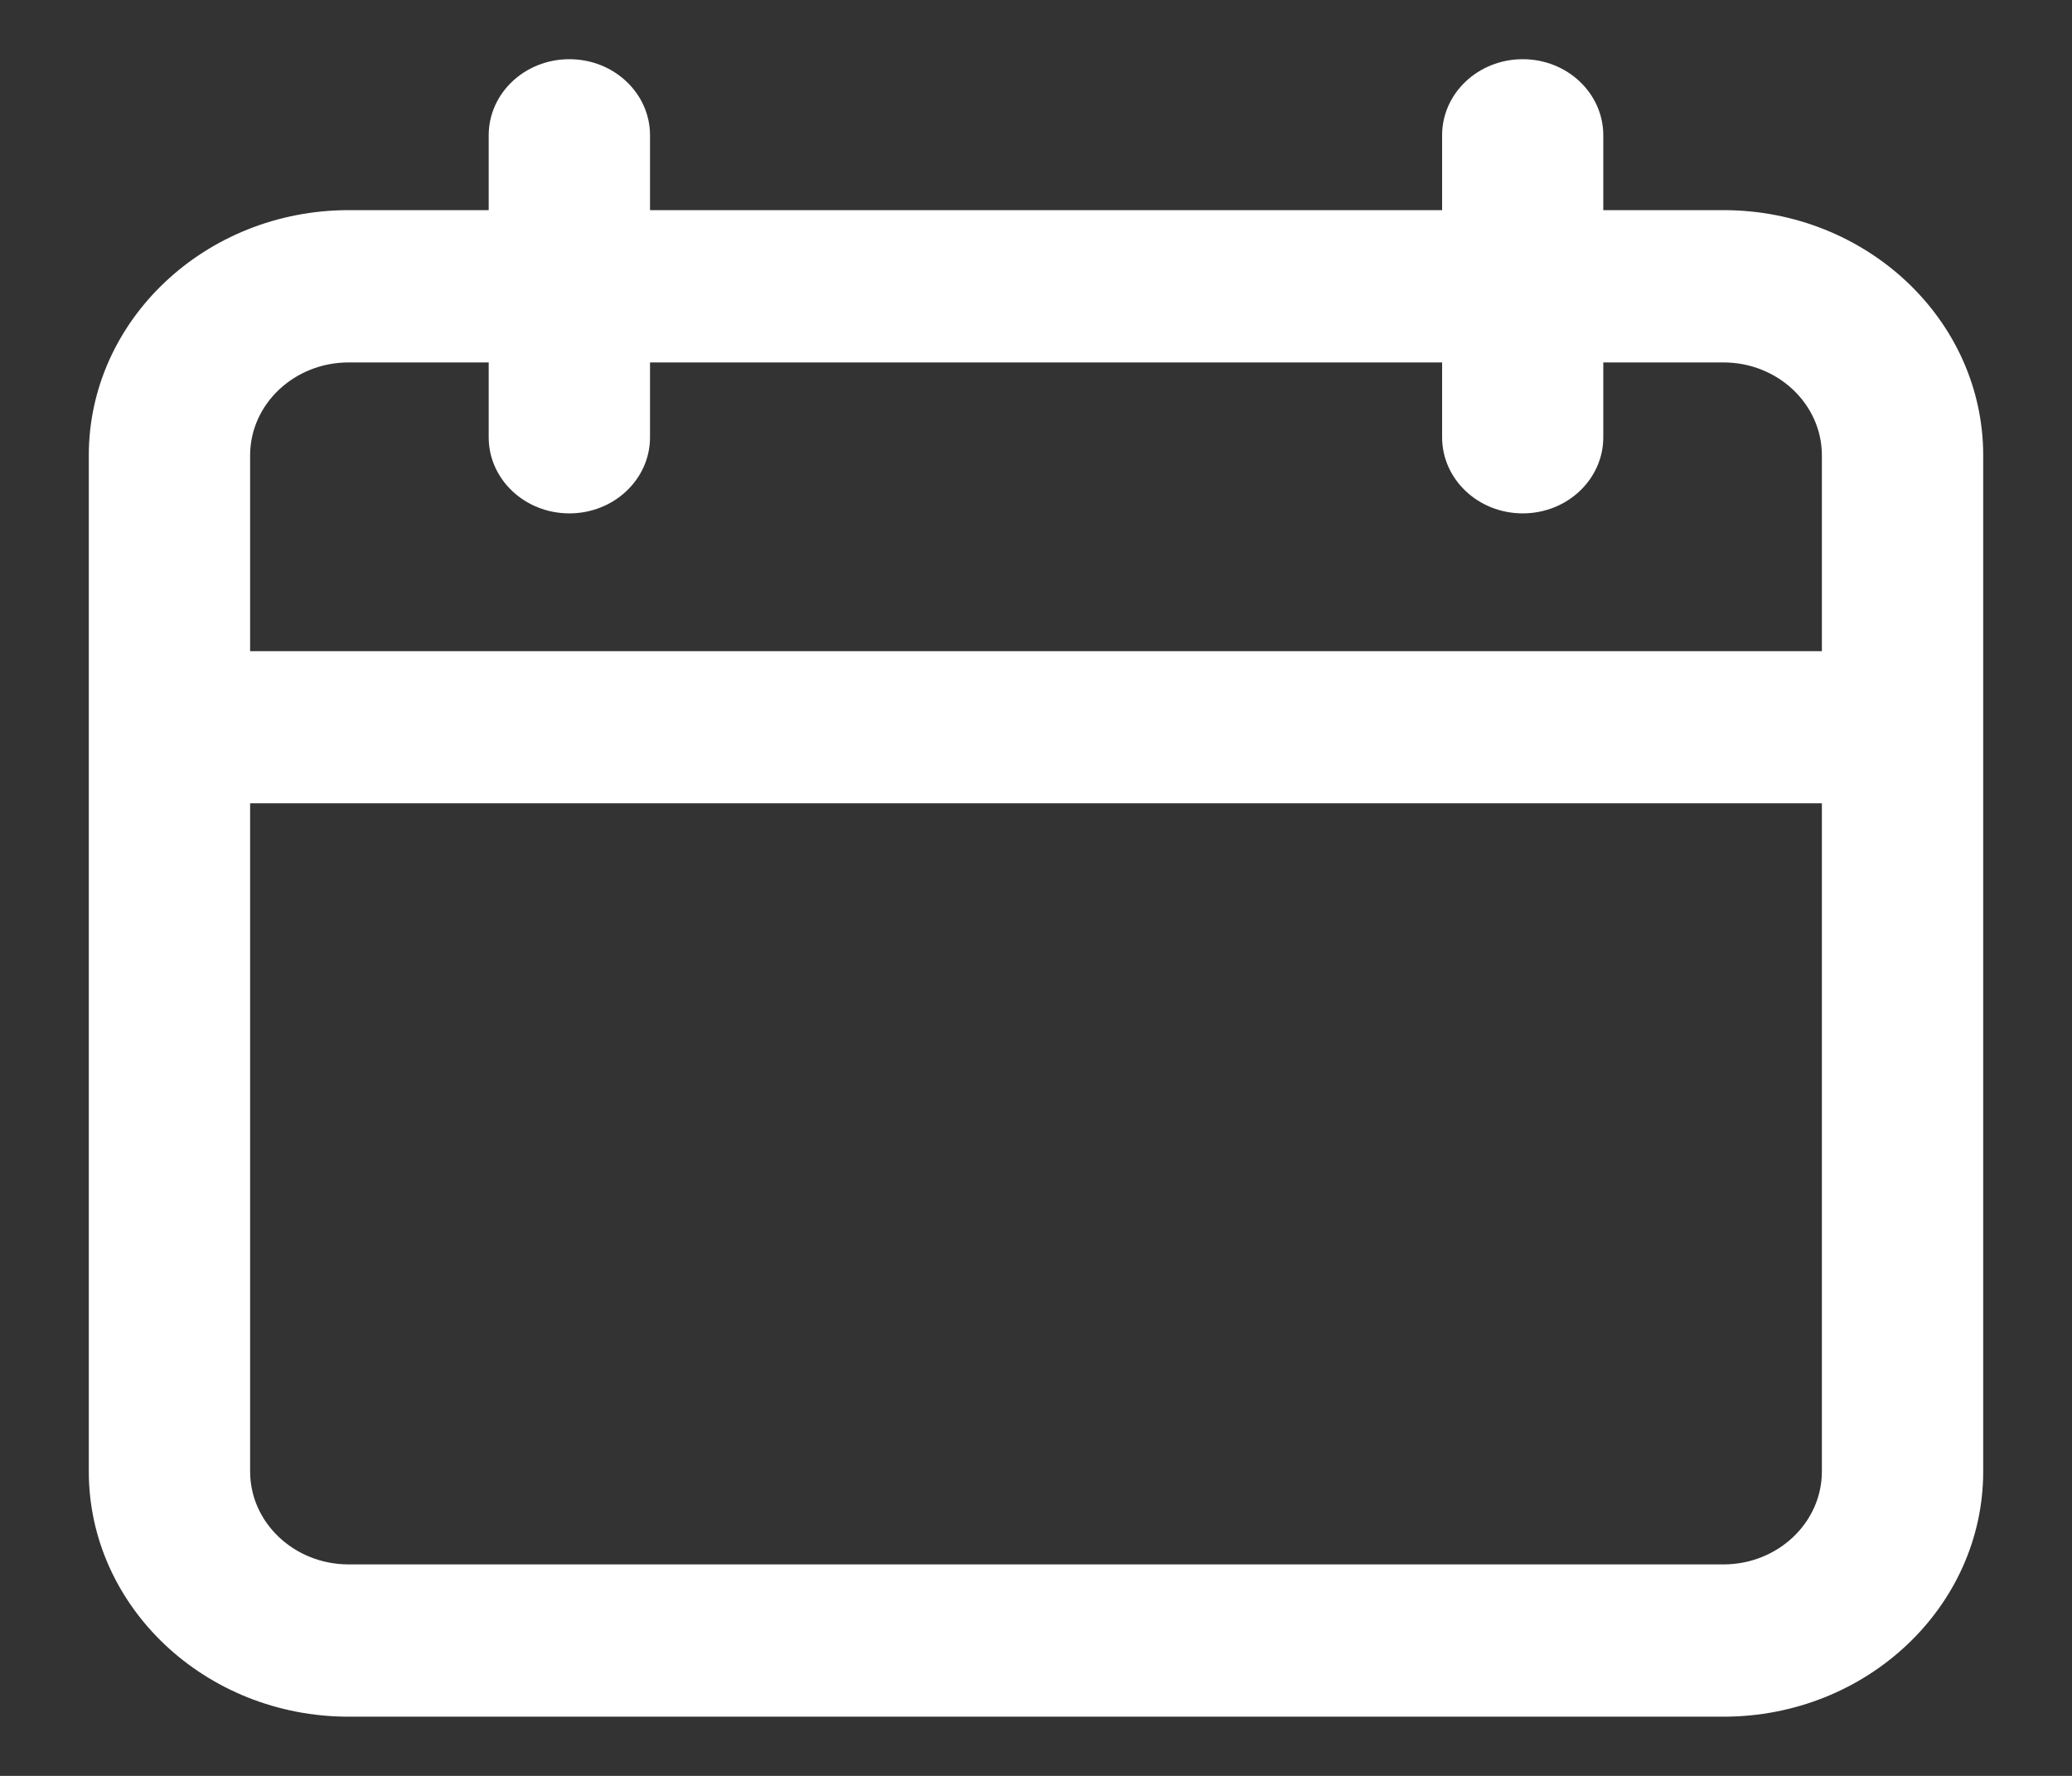 <svg width="14" height="12" viewBox="0 0 14 12" fill="none" xmlns="http://www.w3.org/2000/svg">
<rect x="0" y="0" width="14" height="12" fill="#333333" stroke="none"/>
<path d="M3.847 0.4C3.546 0.4 3.302 0.63 3.302 0.914V1.42H2.356C1.388 1.42 0.6 2.164 0.6 3.077V4.608V5.637V9.943C0.6 10.857 1.388 11.6 2.356 11.6H11.645C12.613 11.6 13.4 10.857 13.4 9.943V5.637V4.608V3.077C13.4 2.163 12.613 1.42 11.645 1.42H10.833V0.914C10.833 0.63 10.589 0.4 10.289 0.4C9.988 0.4 9.744 0.63 9.744 0.914V1.42H4.392V0.914C4.392 0.63 4.148 0.4 3.847 0.4ZM12.31 9.943C12.31 10.289 12.012 10.571 11.645 10.571H2.356C1.988 10.571 1.69 10.289 1.69 9.943V5.428H12.31V9.943ZM9.744 2.449V2.955C9.744 3.239 9.988 3.469 10.289 3.469C10.589 3.469 10.833 3.239 10.833 2.955V2.449H11.645C12.012 2.449 12.31 2.731 12.31 3.077V4.4H1.69V3.077C1.69 2.731 1.988 2.449 2.356 2.449H3.302V2.955C3.302 3.239 3.546 3.469 3.847 3.469C4.148 3.469 4.392 3.239 4.392 2.955V2.449H9.744Z" fill="white"/>
</svg>
